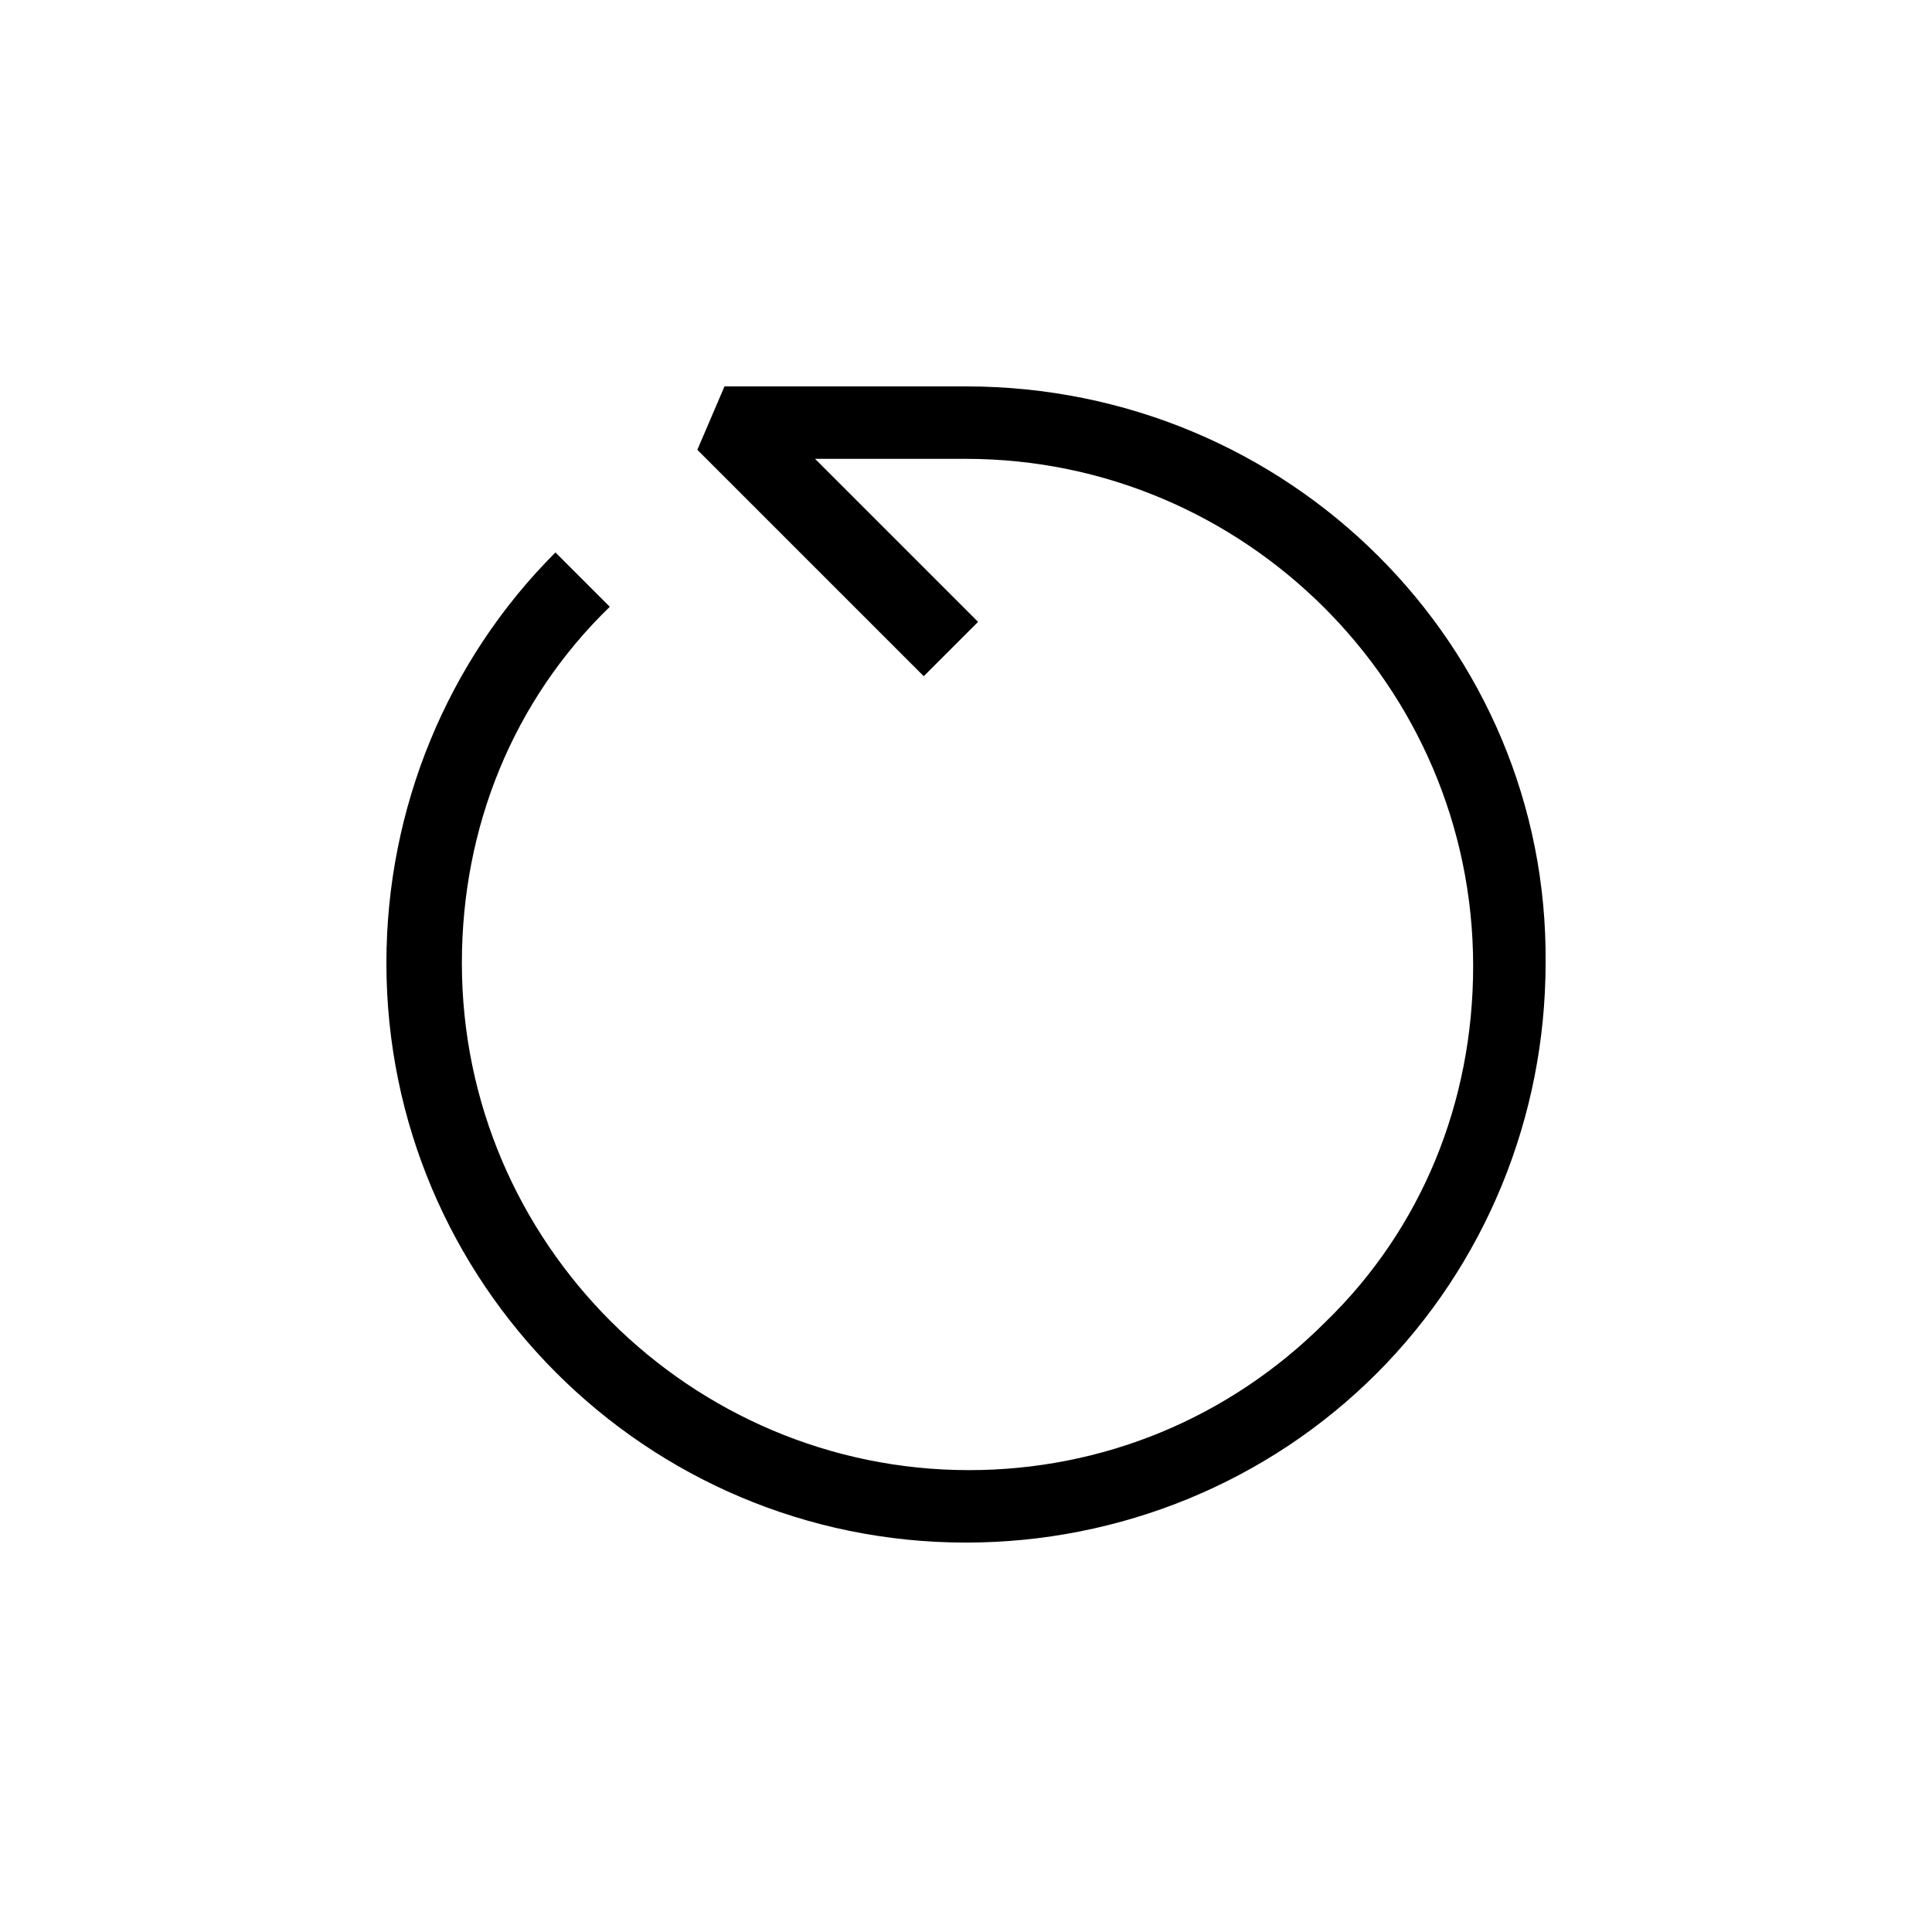 <svg viewBox="0 0 1024 1024" xmlns="http://www.w3.org/2000/svg" width="200" height="200"><defs><style/></defs><path d="M512 204.8H384l-14.4 33.6 120 120 28.8-28.8-86.4-86.4h80c147.2 0 268.8 120 268.8 268.8 0 72-27.2 139.2-78.4 188.8-51.2 51.2-118.4 78.4-188.8 78.4-147.2 0-268.8-120-268.8-268.8 0-72 27.2-139.2 78.4-188.8l-28.8-28.8c-57.6 57.6-89.6 136-89.6 217.6 0 169.6 137.6 307.2 307.2 307.2 81.6 0 160-32 217.6-89.6 57.6-57.6 89.6-136 89.6-217.6 1.6-168-136-305.6-307.2-305.6z"/></svg>